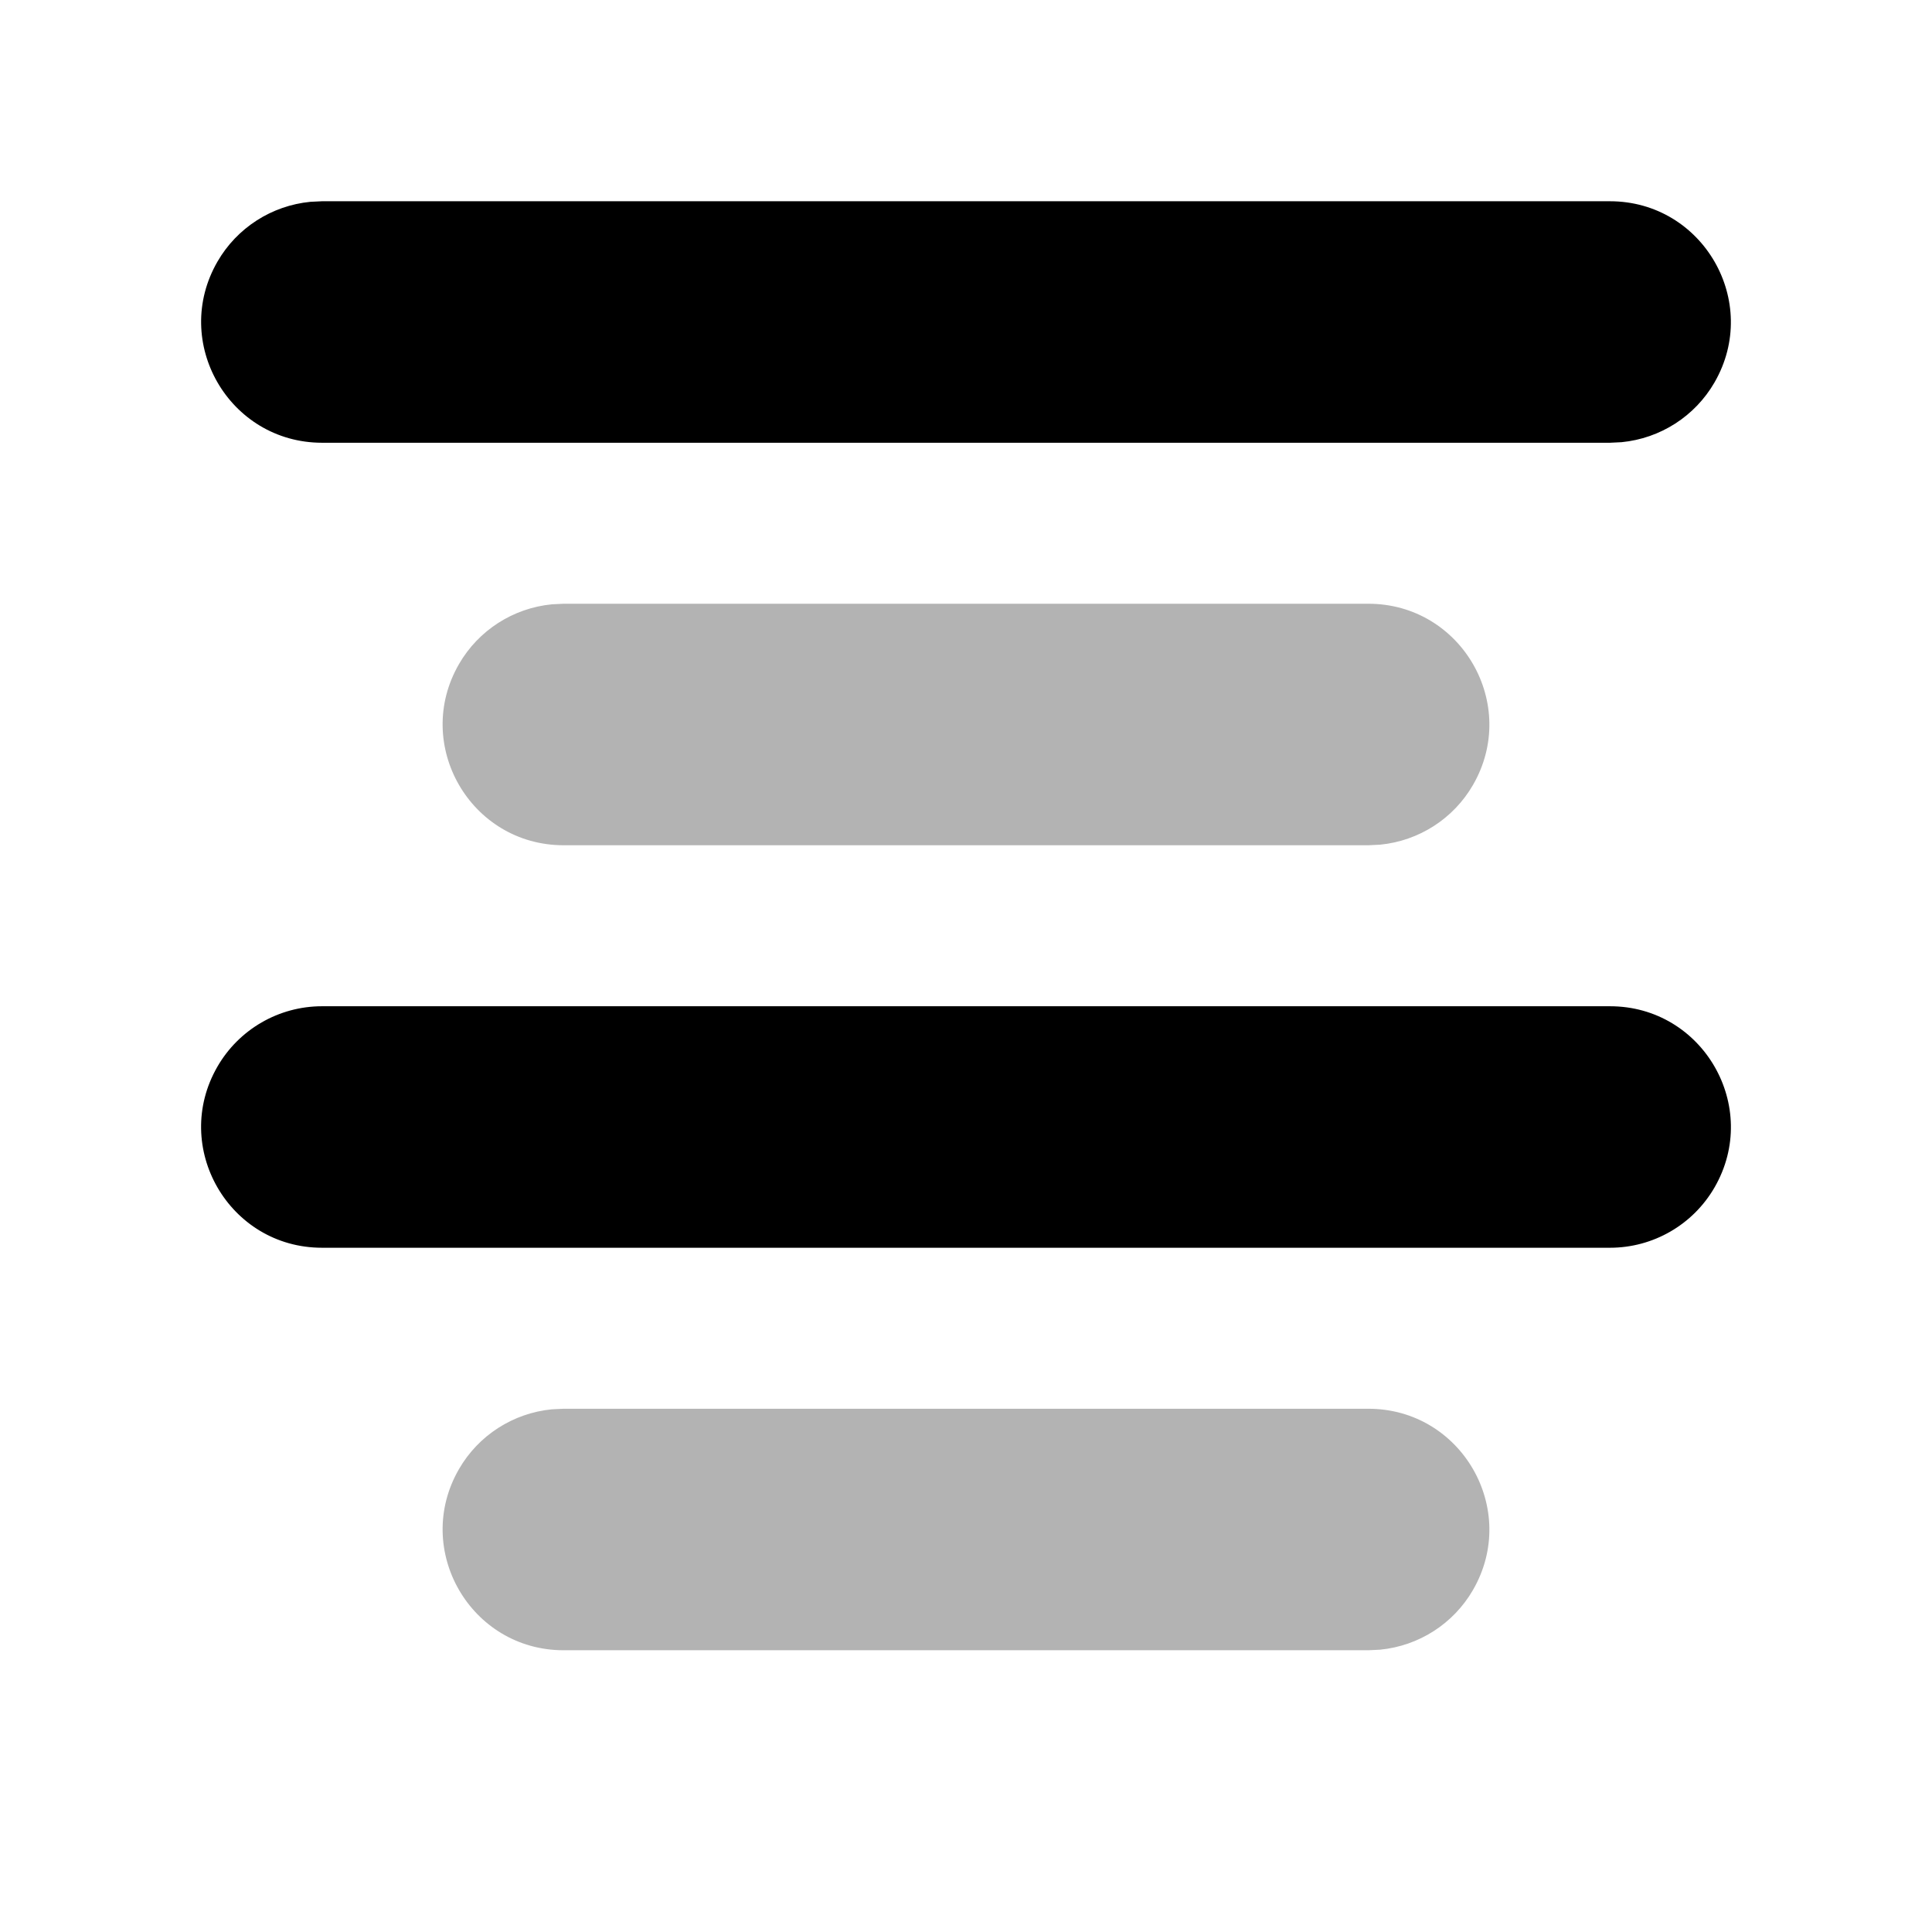 <svg class="duoicon" width="1em" height="1em" viewBox="0 0 24 24" xmlns="http://www.w3.org/2000/svg">
  <path fill="currentColor" d="M 17 17.5 C 18.155 17.501 18.876 18.751 18.298 19.751 C 18.056 20.17 17.626 20.446 17.144 20.493 L 17 20.5 L 7 20.5 C 5.845 20.499 5.124 19.249 5.702 18.249 C 5.944 17.83 6.374 17.554 6.856 17.507 L 7 17.5 L 17 17.5 Z" opacity=".3" class="duoicon-secondary-layer"></path>
  <path fill="currentColor" d="M 20 2.5 C 21.155 2.501 21.876 3.751 21.298 4.751 C 21.056 5.17 20.626 5.446 20.144 5.493 L 20 5.5 L 4 5.5 C 2.845 5.499 2.124 4.249 2.702 3.249 C 2.944 2.83 3.374 2.554 3.856 2.507 L 4 2.5 L 20 2.5 Z" class="duoicon-primary-layer"></path>
  <path fill="currentColor" d="M 17 7.5 C 18.155 7.501 18.876 8.751 18.298 9.751 C 18.056 10.17 17.626 10.446 17.144 10.493 L 17 10.5 L 7 10.5 C 5.845 10.499 5.124 9.249 5.702 8.249 C 5.944 7.83 6.374 7.554 6.856 7.507 L 7 7.5 L 17 7.5 Z" opacity=".3" class="duoicon-secondary-layer"></path>
  <path fill="currentColor" d="M 20 12.5 C 21.155 12.5 21.876 13.75 21.299 14.75 C 21.031 15.214 20.536 15.5 20 15.5 L 4 15.5 C 2.845 15.5 2.124 14.25 2.701 13.25 C 2.969 12.786 3.464 12.5 4 12.5 L 20 12.5 Z" class="duoicon-primary-layer"></path>
</svg>